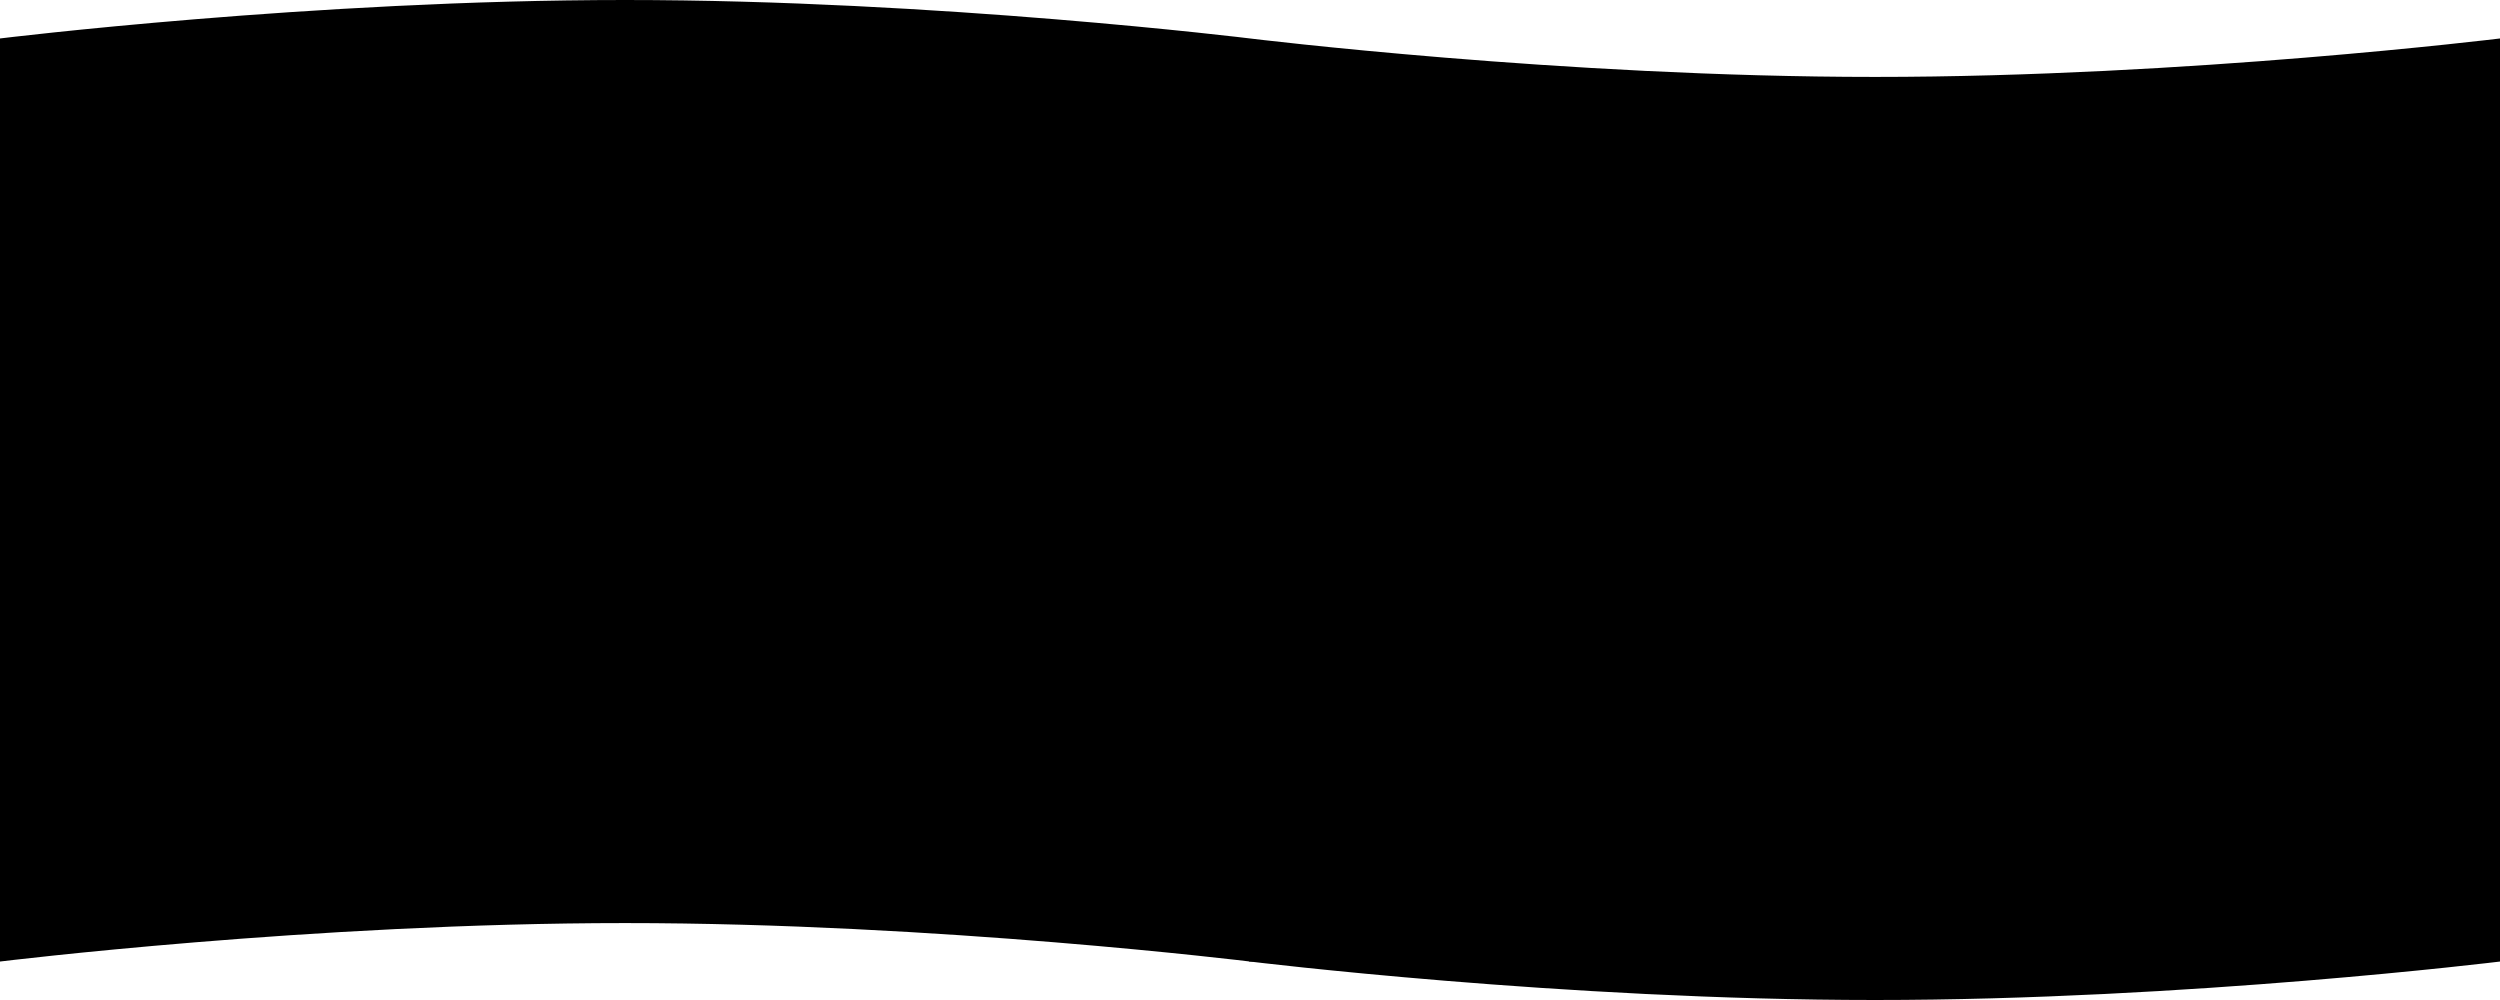 <svg id="Group_2" data-name="Group 2" xmlns="http://www.w3.org/2000/svg" viewBox="390 340 1200 480">
  <defs>
    <style>
      .cls-1 {
        fill: none;
        stroke: #000;
        stroke-width: 2px;
      }

      .cls-2, .cls-3 {
        stroke: none;
      }
    </style>
  </defs>
  <g id="Group_1" data-name="Group 1" transform="translate(-127 -3)">
    <g id="Path_1" data-name="Path 1" transform="translate(517 363)">
      <path class="cls-2" d="M 599.5 440.974 C 594.604 440.384 558.224 436.071 506.291 431.809 C 473.626 429.129 441.29 426.994 410.181 425.462 C 371.293 423.548 334.223 422.577 300 422.577 C 265.777 422.577 228.707 423.548 189.819 425.462 C 158.71 426.994 126.374 429.129 93.709 431.809 C 41.775 436.071 5.396 440.384 0.5 440.974 L 0.5 -1.096 C 4.876 -1.624 41.422 -5.974 93.797 -10.271 C 126.45 -12.951 158.774 -15.085 189.872 -16.616 C 228.742 -18.53 265.795 -19.5 300 -19.5 C 334.205 -19.5 371.258 -18.53 410.128 -16.616 C 441.226 -15.085 473.55 -12.951 506.203 -10.271 C 558.578 -5.974 595.124 -1.624 599.5 -1.096 L 599.5 232.273 L 599.5 440.974 Z"/>
      <path class="cls-3" d="M 599 440.411 L 599 232.273 L 599 -0.652 C 593.02 -1.369 557.067 -5.596 506.157 -9.774 C 473.51 -12.452 441.192 -14.586 410.1 -16.117 C 371.239 -18.03 334.196 -19 300 -19 C 265.804 -19 228.761 -18.03 189.9 -16.117 C 158.808 -14.586 126.49 -12.452 93.843 -9.774 C 42.933 -5.596 6.98 -1.369 1 -0.652 L 1 440.411 C 7.663 439.614 43.375 435.438 93.668 431.311 C 126.338 428.63 158.68 426.495 189.795 424.963 C 228.691 423.048 265.769 422.077 300 422.077 C 334.231 422.077 371.309 423.048 410.205 424.963 C 441.32 426.495 473.662 428.63 506.332 431.311 C 556.625 435.438 592.337 439.614 599 440.411 M 600 441.538 C 600 441.538 450 423.077 300 423.077 C 150 423.077 0 441.538 0 441.538 L 0 -1.538 C 0 -1.538 150 -20 300 -20 C 450 -20 600 -1.538 600 -1.538 L 600 232.273 L 600 441.538 Z"/>
    </g>
    <g id="Path_2" data-name="Path 2" transform="translate(1717 823) rotate(180)">
      <path class="cls-2" d="M 599.5 460.974 C 594.604 460.384 558.224 456.071 506.291 451.809 C 473.626 449.129 441.29 446.994 410.181 445.462 C 371.293 443.548 334.223 442.577 300 442.577 C 265.777 442.577 228.707 443.548 189.819 445.462 C 158.71 446.994 126.374 449.129 93.709 451.809 C 41.775 456.071 5.396 460.384 0.5 460.974 L 0.5 18.904 C 4.876 18.376 41.422 14.026 93.797 9.729 C 126.45 7.049 158.774 4.915 189.872 3.384 C 228.742 1.47 265.795 0.5 300 0.5 C 334.205 0.5 371.258 1.47 410.128 3.384 C 441.226 4.915 473.55 7.049 506.203 9.729 C 558.578 14.026 595.124 18.376 599.5 18.904 L 599.5 252.273 L 599.5 460.974 Z"/>
      <path class="cls-3" d="M 599 460.411 L 599 252.273 L 599 19.348 C 593.02 18.631 557.067 14.404 506.157 10.226 C 473.51 7.548 441.192 5.414 410.1 3.883 C 371.239 1.97 334.196 1 300 1 C 265.804 1 228.761 1.97 189.9 3.883 C 158.808 5.414 126.49 7.548 93.843 10.226 C 42.933 14.404 6.98 18.631 1 19.348 L 1 460.411 C 7.663 459.614 43.375 455.438 93.668 451.311 C 126.338 448.63 158.68 446.495 189.795 444.963 C 228.691 443.048 265.769 442.077 300 442.077 C 334.231 442.077 371.309 443.048 410.205 444.963 C 441.32 446.495 473.662 448.63 506.332 451.311 C 556.625 455.438 592.337 459.614 599 460.411 M 600 461.538 C 600 461.538 450 443.077 300 443.077 C 150 443.077 0 461.538 0 461.538 L 0 18.462 C 0 18.462 150 1.056377732311375e-05 300 1.056377732311375e-05 C 450 1.056377732311375e-05 600 18.462 600 18.462 L 600 252.273 L 600 461.538 Z"/>
    </g>
  </g>
  <line id="Line_1" data-name="Line 1" class="cls-1" y1="442" transform="translate(990.5 359.5)"/>
</svg>
